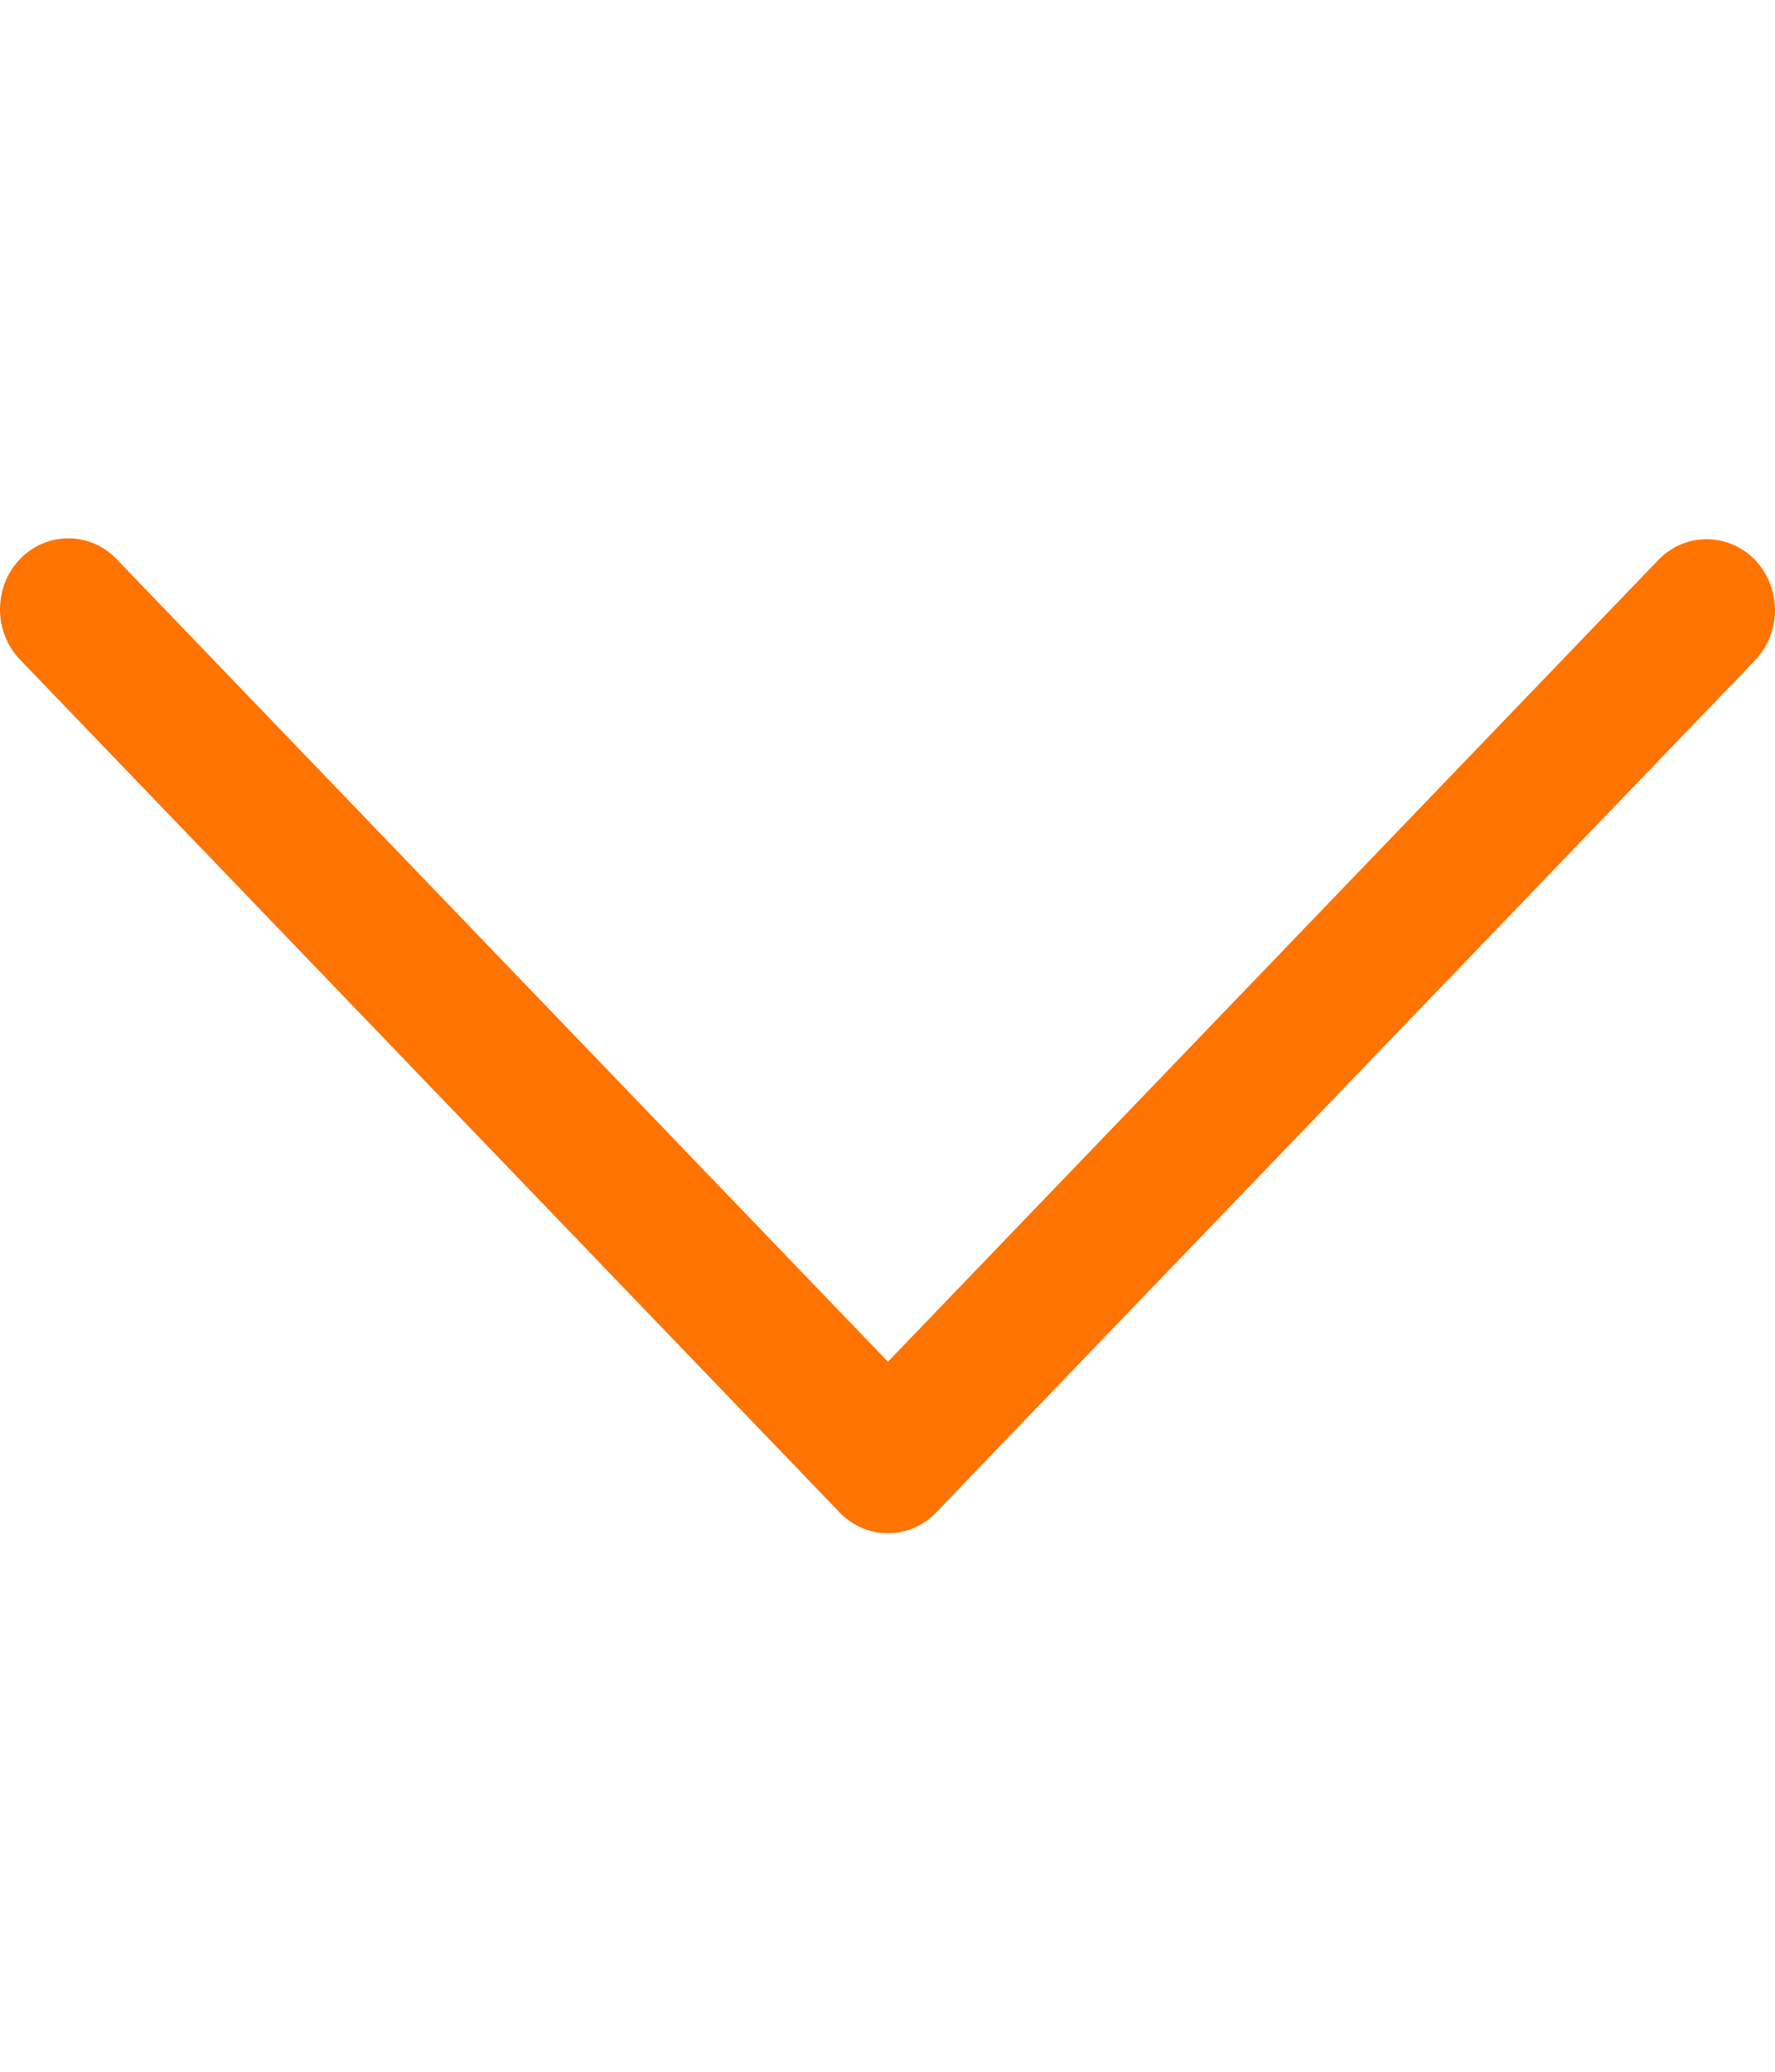 <svg width="12" height="14" viewBox="0 0 12 14" fill="none" xmlns="http://www.w3.org/2000/svg">
<g clip-path="url(#clip0)">
<path d="M6.329 10.22L11.87 4.457C12.047 4.267 12.043 3.963 11.859 3.778C11.68 3.599 11.396 3.599 11.217 3.778L6.003 9.202L0.788 3.778C0.608 3.591 0.316 3.591 0.135 3.778C-0.045 3.966 -0.045 4.27 0.135 4.457L5.676 10.22C5.857 10.408 6.149 10.408 6.329 10.22Z" fill="#FF7300"/>
</g>
<defs>
<clipPath id="clip0">
<rect width="12.48" height="12" fill="white" transform="translate(12 0.76) rotate(90)"/>
</clipPath>
</defs>
</svg>
